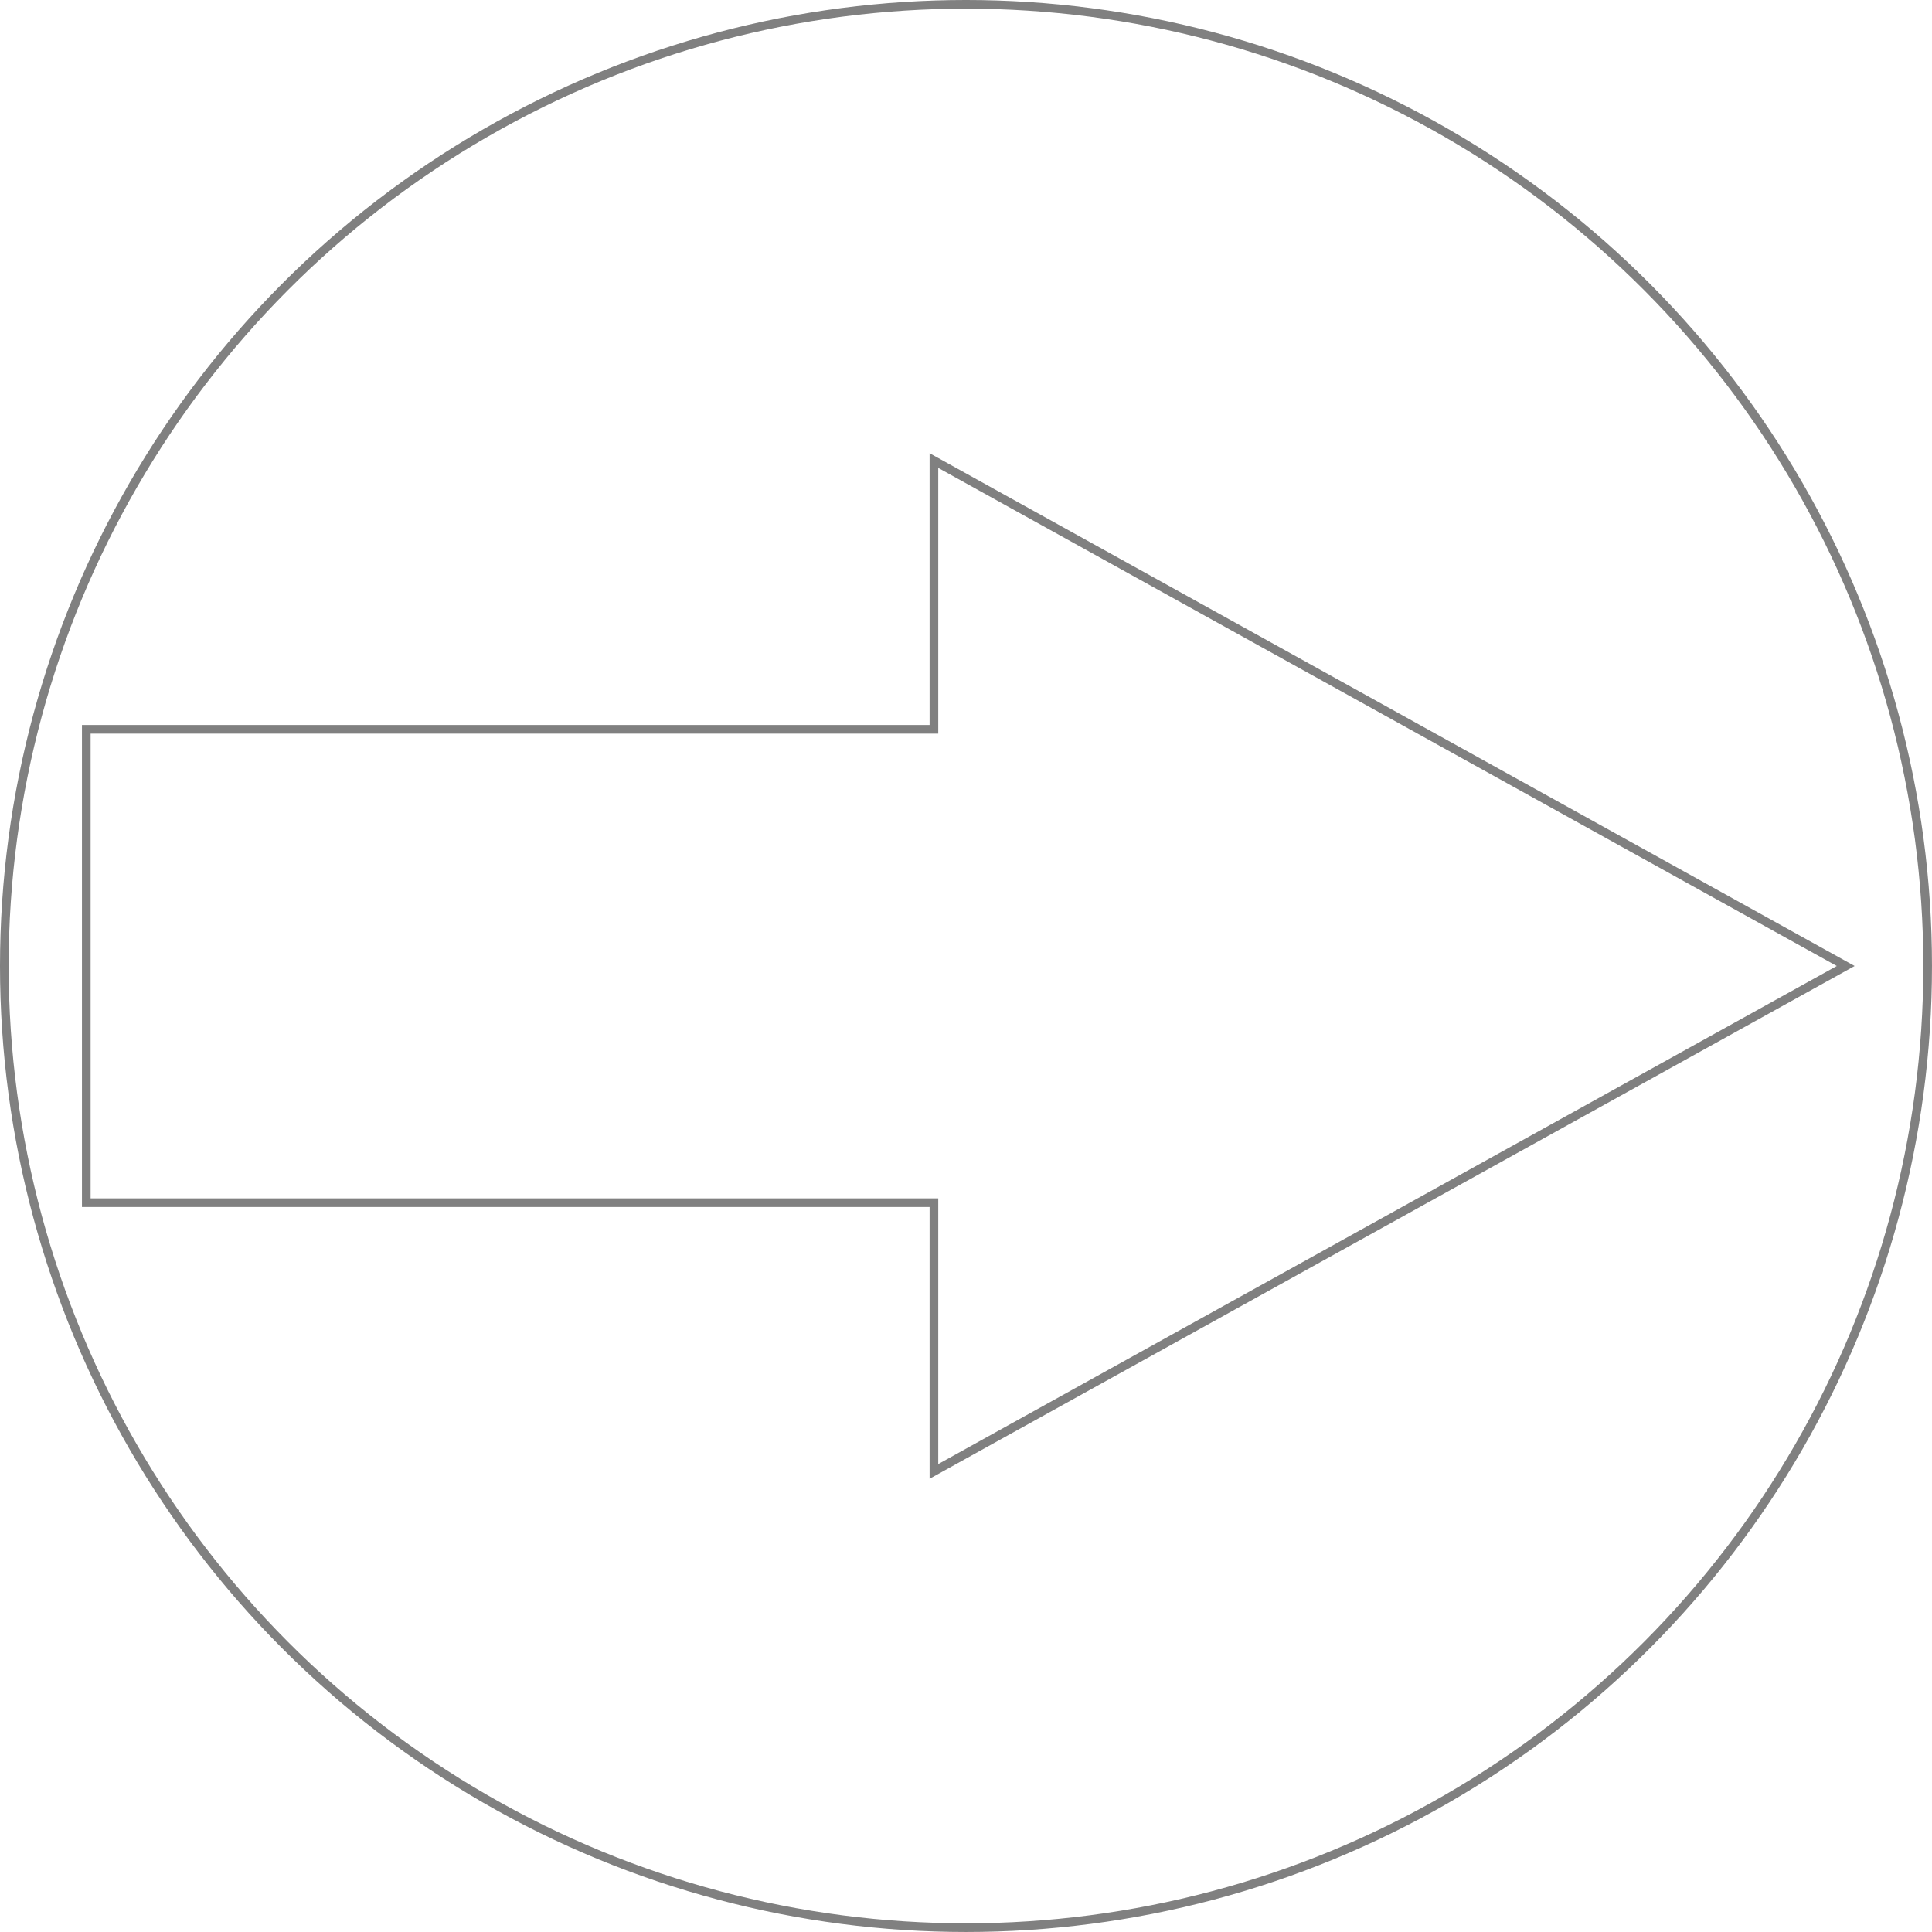 <?xml version="1.0" encoding="UTF-8"?>
<!DOCTYPE svg PUBLIC "-//W3C//DTD SVG 1.1//EN" "http://www.w3.org/Graphics/SVG/1.1/DTD/svg11.dtd">
<!-- Creator: CorelDRAW 2020 (64-Bit) -->
<svg xmlns="http://www.w3.org/2000/svg" xml:space="preserve" width="44.65mm" height="44.65mm" version="1.1" style="shape-rendering:geometricPrecision; text-rendering:geometricPrecision; image-rendering:optimizeQuality; fill-rule:evenodd; clip-rule:evenodd"
viewBox="0 0 1339.19 1339.19"
 xmlns:xlink="http://www.w3.org/1999/xlink"
 xmlns:xodm="http://www.corel.com/coreldraw/odm/2003">
 <defs>
  <style type="text/css">
   <![CDATA[
    .str0 {stroke:gray;stroke-width:6;stroke-miterlimit:22.926}
    .fil1 {fill:none}
    .fil0 {fill:none;fill-rule:nonzero}
   ]]>
  </style>
 </defs>
 <g id="Слой_x0020_1">
  <g id="_2186918976">
   <path class="fil0 str0" d="M59.81 833.64l587.55 0 0 186.29 632.02 -350.34 -632.02 -350.34 0 186.29 -587.55 0 0 328.1zm293.78 0m293.78 93.15m316.01 -82.02m0 -350.34m-316.01 -82.02m-293.78 93.15m-293.78 164.05"/>
   <circle class="fil1 str0" cx="669.59" cy="669.59" r="666.59"/>
  </g>
 </g>
</svg>
